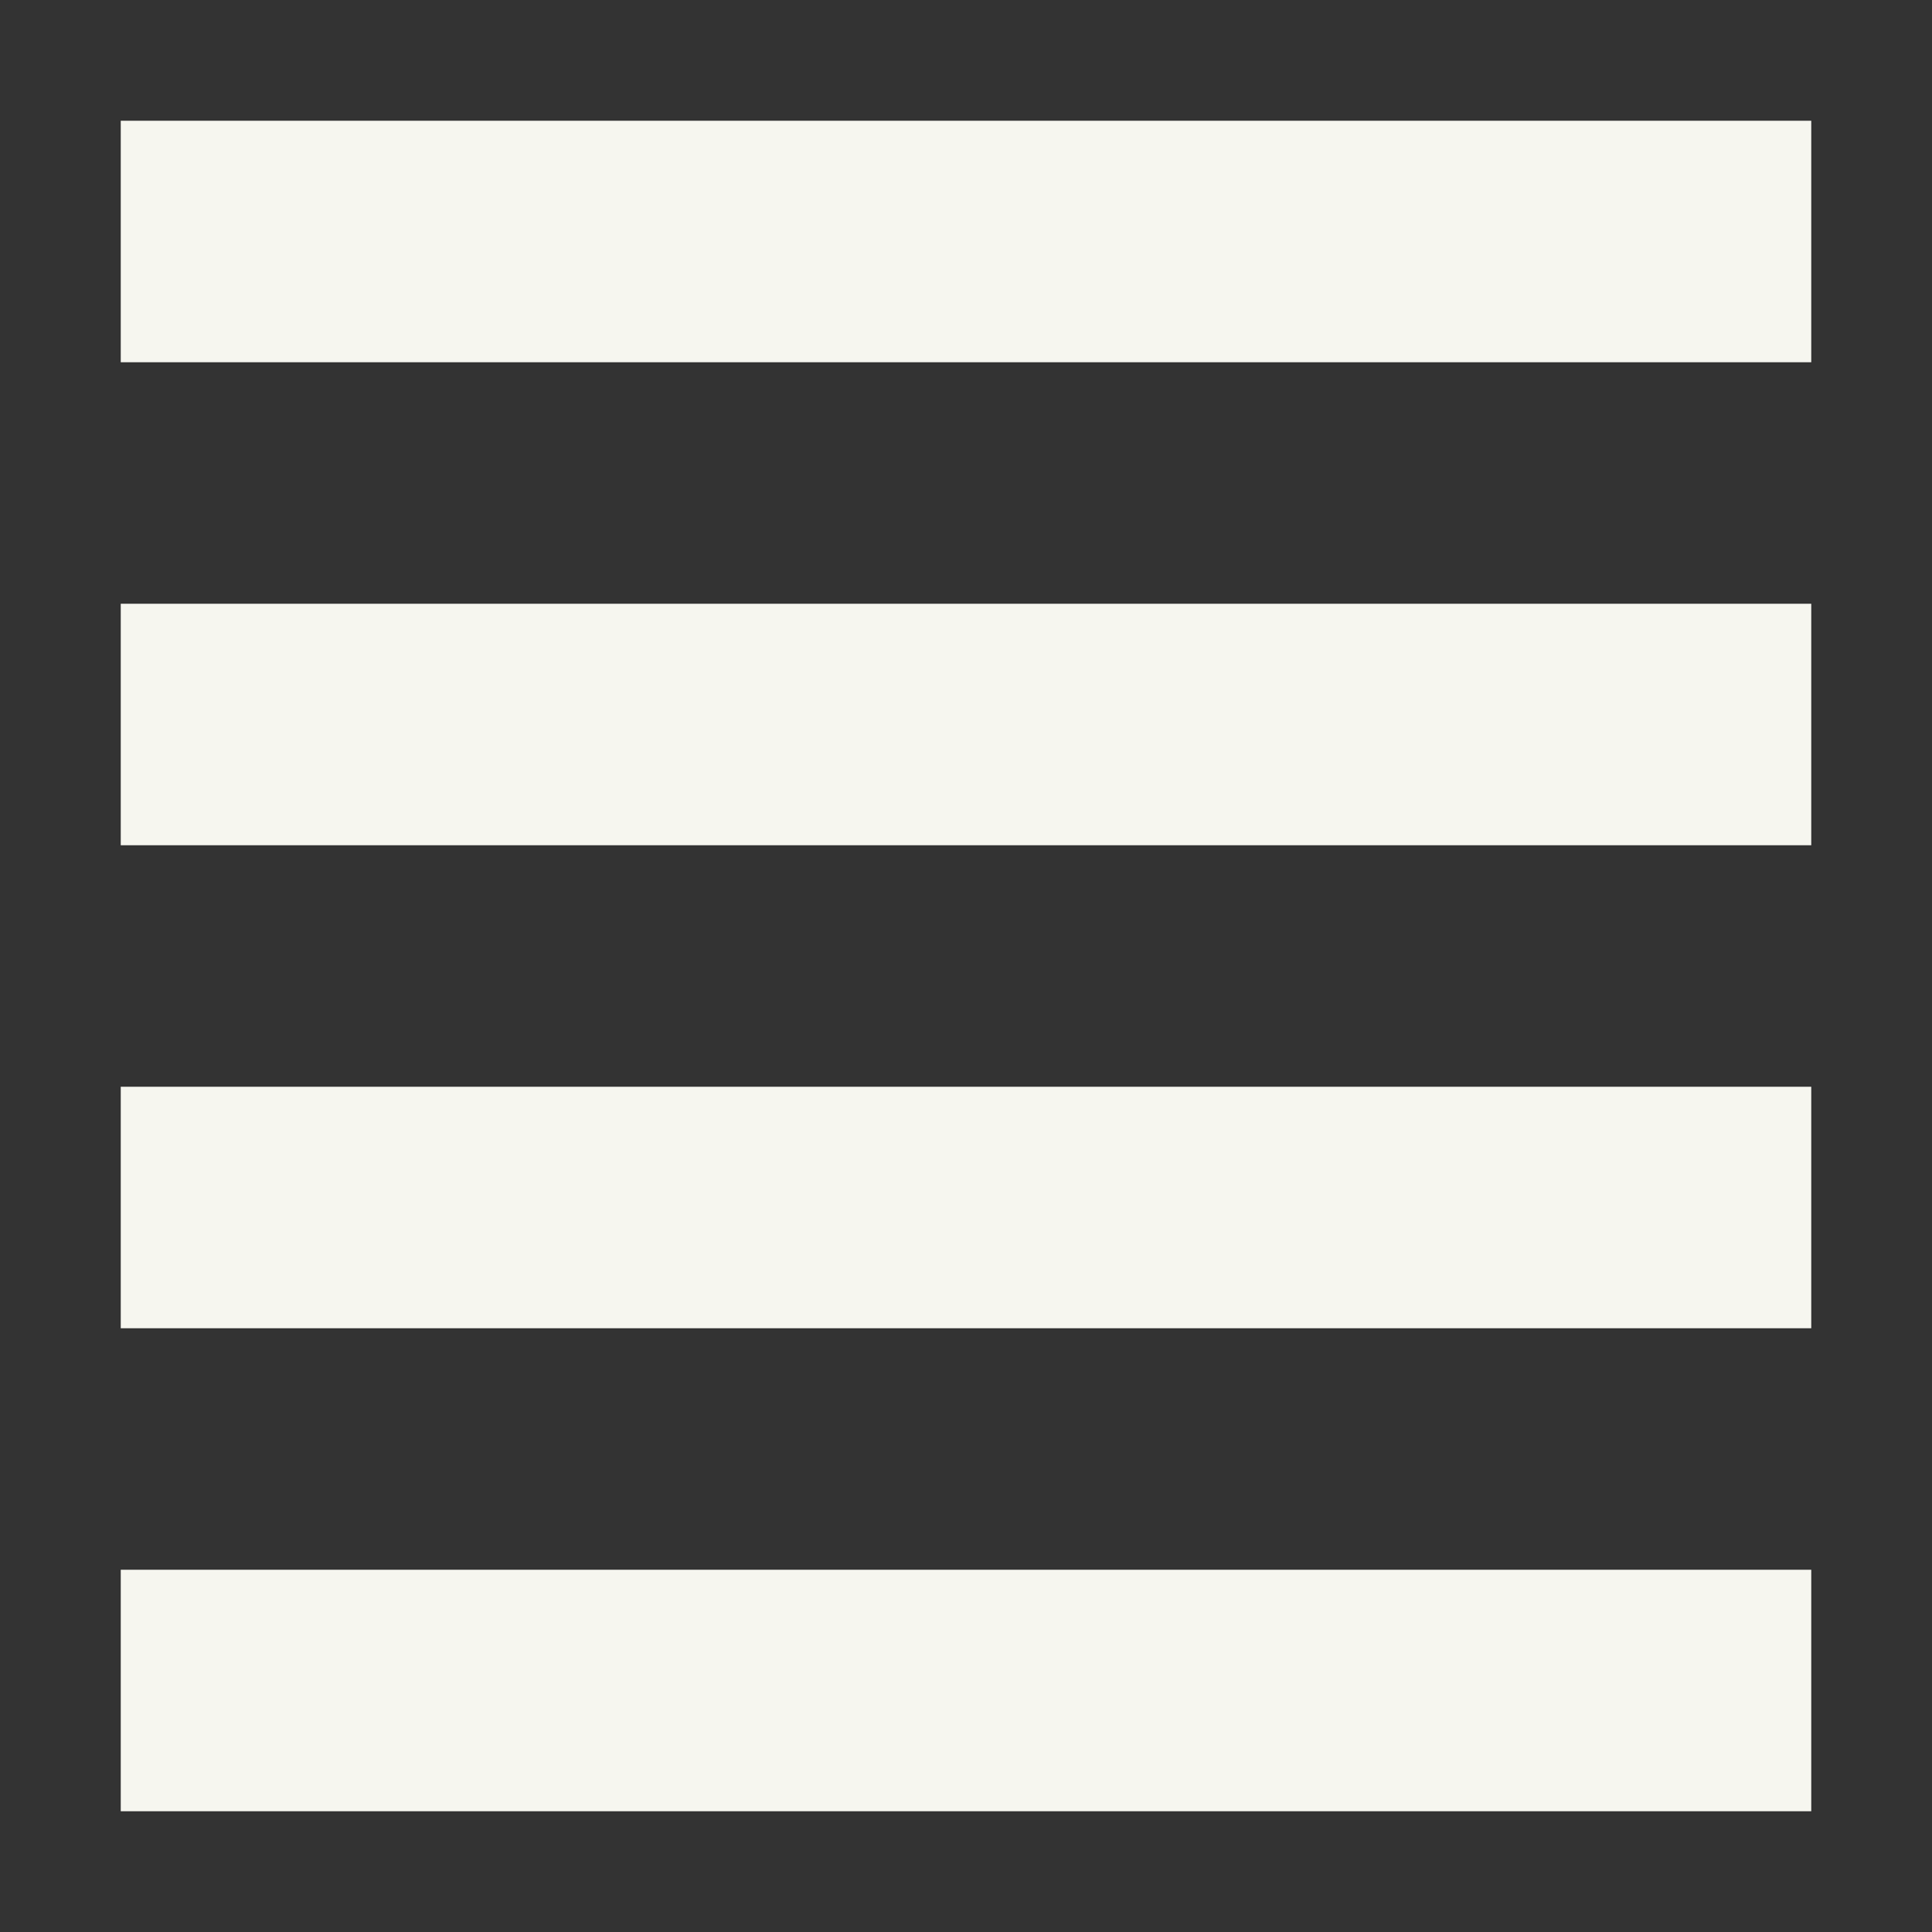 <svg xmlns="http://www.w3.org/2000/svg" width="16" height="16" version="1.1">
 <rect width="100%" height="100%" fill="#333333" stroke="none"/>
 <path style="fill:#f6f6ef" d="M 1,1 H 15 V 3 H 1 Z"/>
 <path style="fill:#f6f6ef" d="M 1,5 H 15 V 7 H 1 Z"/>
 <path style="fill:#f6f6ef" d="M 1,9 H 15 V 11 H 1 Z"/>
 <path style="fill:#f6f6ef" d="M 1,13 H 15 V 15 H 1 Z"/>
</svg>
